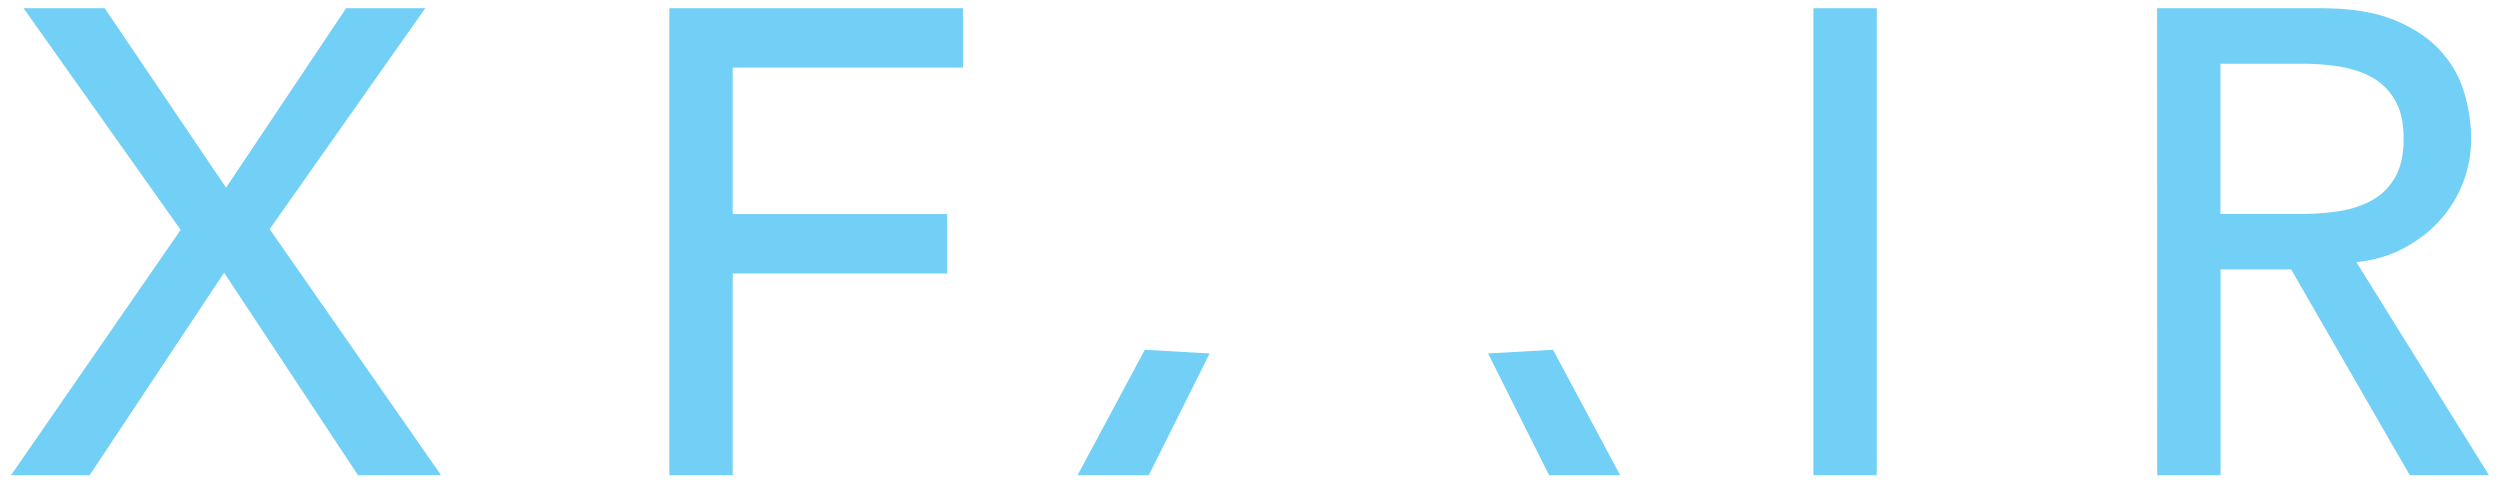 <?xml version="1.0" encoding="utf-8"?>
<!-- Generator: Adobe Illustrator 19.0.0, SVG Export Plug-In . SVG Version: 6.00 Build 0)  -->
<svg version="1.1" id="Layer_1" xmlns="http://www.w3.org/2000/svg" xmlns:xlink="http://www.w3.org/1999/xlink" x="0px" y="0px"
	 viewBox="819 4 2037 394" style="enable-background:new 819 4 2037 394;" xml:space="preserve">
<style type="text/css">
	.st0{fill:#72CFF5;}
</style>
<polygon id="XMLID_36_" class="st0" points="1751.8,289 1697,391.2 1755,391.2 1804.6,292 "/>
<path class="st0" d="M966.2,191.3l-128-180.6h66.1l98.9,146.2L1101,10.7h64.5l-126.8,180l139.7,200.5h-67.7l-109.1-165L892,391.2
	h-64L966.2,191.3z"/>
<path class="st0" d="M1364.4,10.7h239.2v48.4H1416v119.3h174.7v48.4H1416v164.4h-51.6V10.7z"/>
<path class="st0" d="M2296.6,10.7h51.6v380.5h-51.6V10.7z"/>
<path class="st0" d="M2576.6,10.7h133.8c24.4,0,44.4,3.3,60.2,9.9s28.2,15,37.4,25.3c9.1,10.2,15.5,21.7,19.1,34.4s5.4,25,5.4,36.8
	c0,12.2-2.2,23.9-6.4,35.2c-4.3,11.3-10.5,21.5-18.5,30.6c-8.1,9.1-17.9,16.8-29.6,23.1c-11.6,6.3-24.6,10.1-39,11.6l108,173.6
	h-64.5l-96.7-167.7h-57.5v167.7h-51.6L2576.6,10.7L2576.6,10.7z M2628.2,178.3h67.7c10,0,20-0.8,29.8-2.4c9.9-1.6,18.6-4.6,26.3-8.9
	c7.7-4.3,13.9-10.5,18.5-18.5c4.7-8.1,7-18.5,7-31.4s-2.3-23.4-7-31.4c-4.7-8.1-10.8-14.2-18.5-18.5s-16.5-7.3-26.3-8.9
	c-9.9-1.6-19.8-2.4-29.8-2.4h-67.7V178.3z"/>
<polygon id="XMLID_1_" class="st0" points="2031.5,292 2081.2,391.2 2139.1,391.2 2084.4,289 "/>
</svg>
